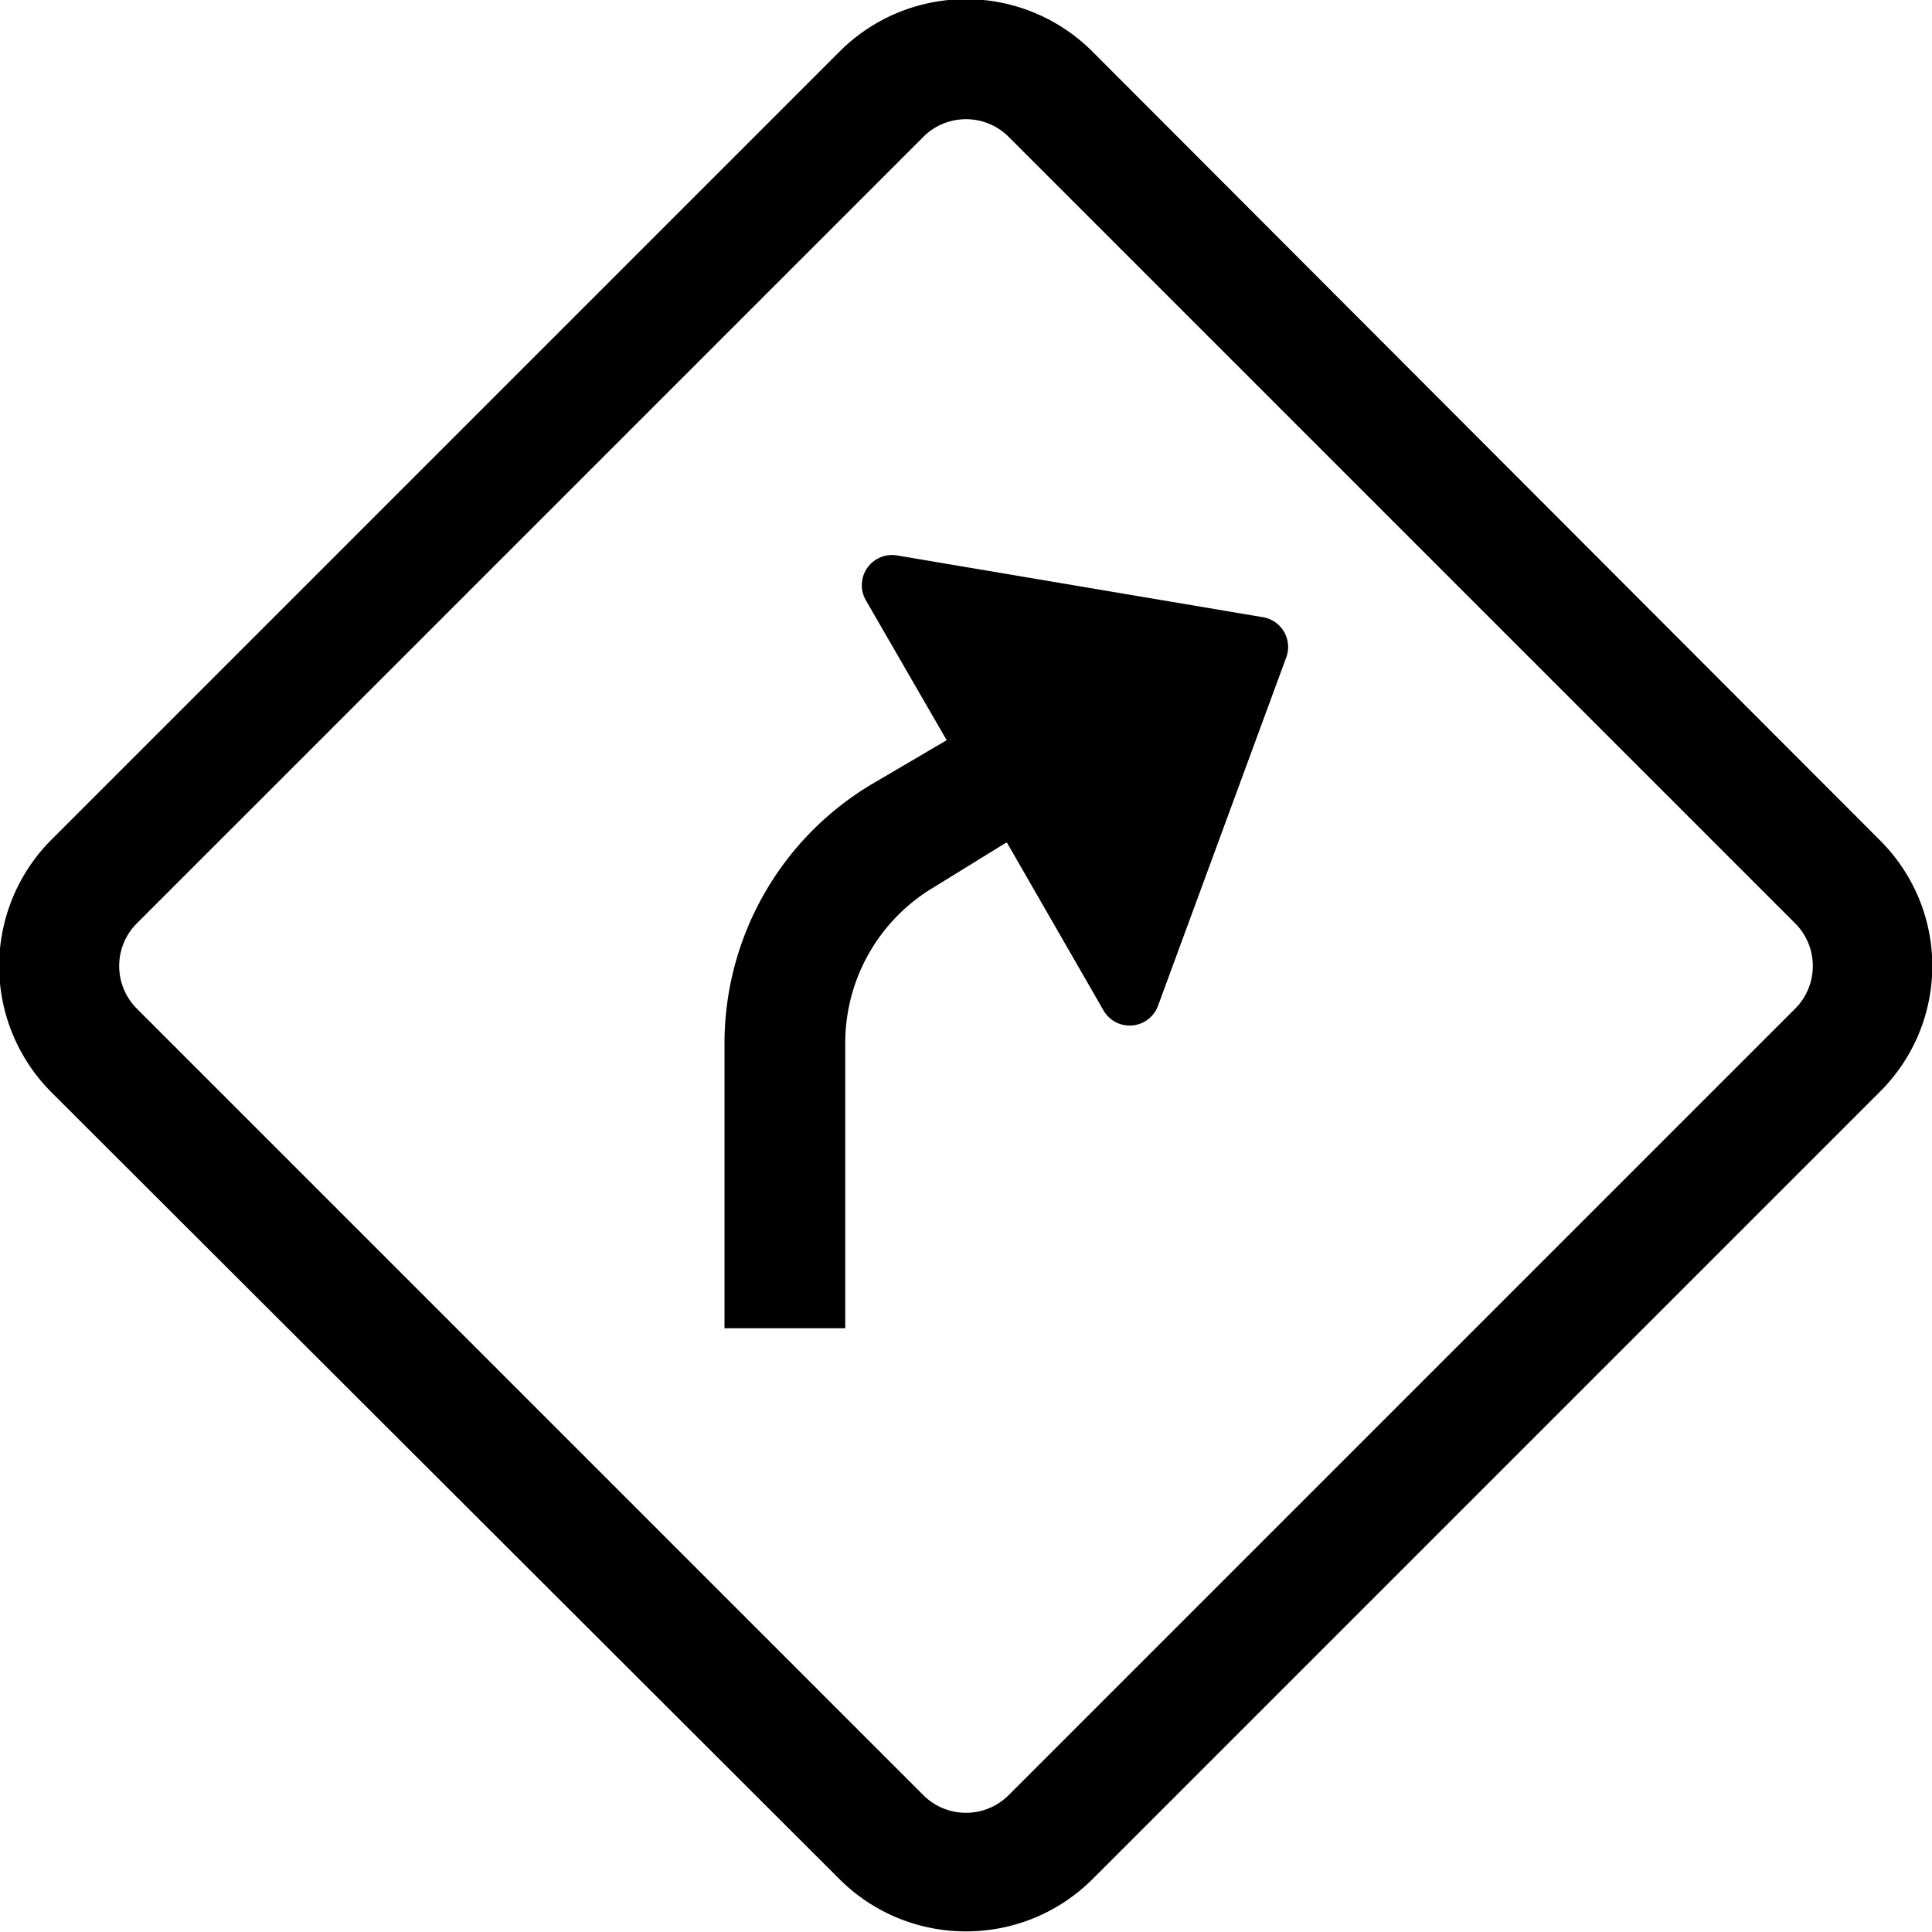 <svg xmlns="http://www.w3.org/2000/svg" viewBox="0 0 16 16"><path d="m8.34 6.98.8 1.39a.25.25 0 0 0 .45-.04l1.06-2.88a.25.25 0 0 0-.2-.34L7.43 4.6a.25.25 0 0 0-.26.37l.67 1.16-.63.37A2.5 2.5 0 0 0 6 8.63V11h1V8.63a1.5 1.5 0 0 1 .73-1.28l.6-.37Z"/><path fill-rule="evenodd" d="M6.95.43a1.48 1.48 0 0 1 2.1 0l6.51 6.52c.59.58.59 1.52 0 2.1l-6.51 6.51c-.58.58-1.52.58-2.1 0L.43 9.05a1.48 1.48 0 0 1 0-2.1L6.95.43Zm1.4.7a.5.5 0 0 0-.7 0L1.13 7.65a.5.5 0 0 0 0 .7l6.52 6.52a.5.5 0 0 0 .7 0l6.52-6.52a.5.5 0 0 0 0-.7L8.35 1.13Z"/></svg>